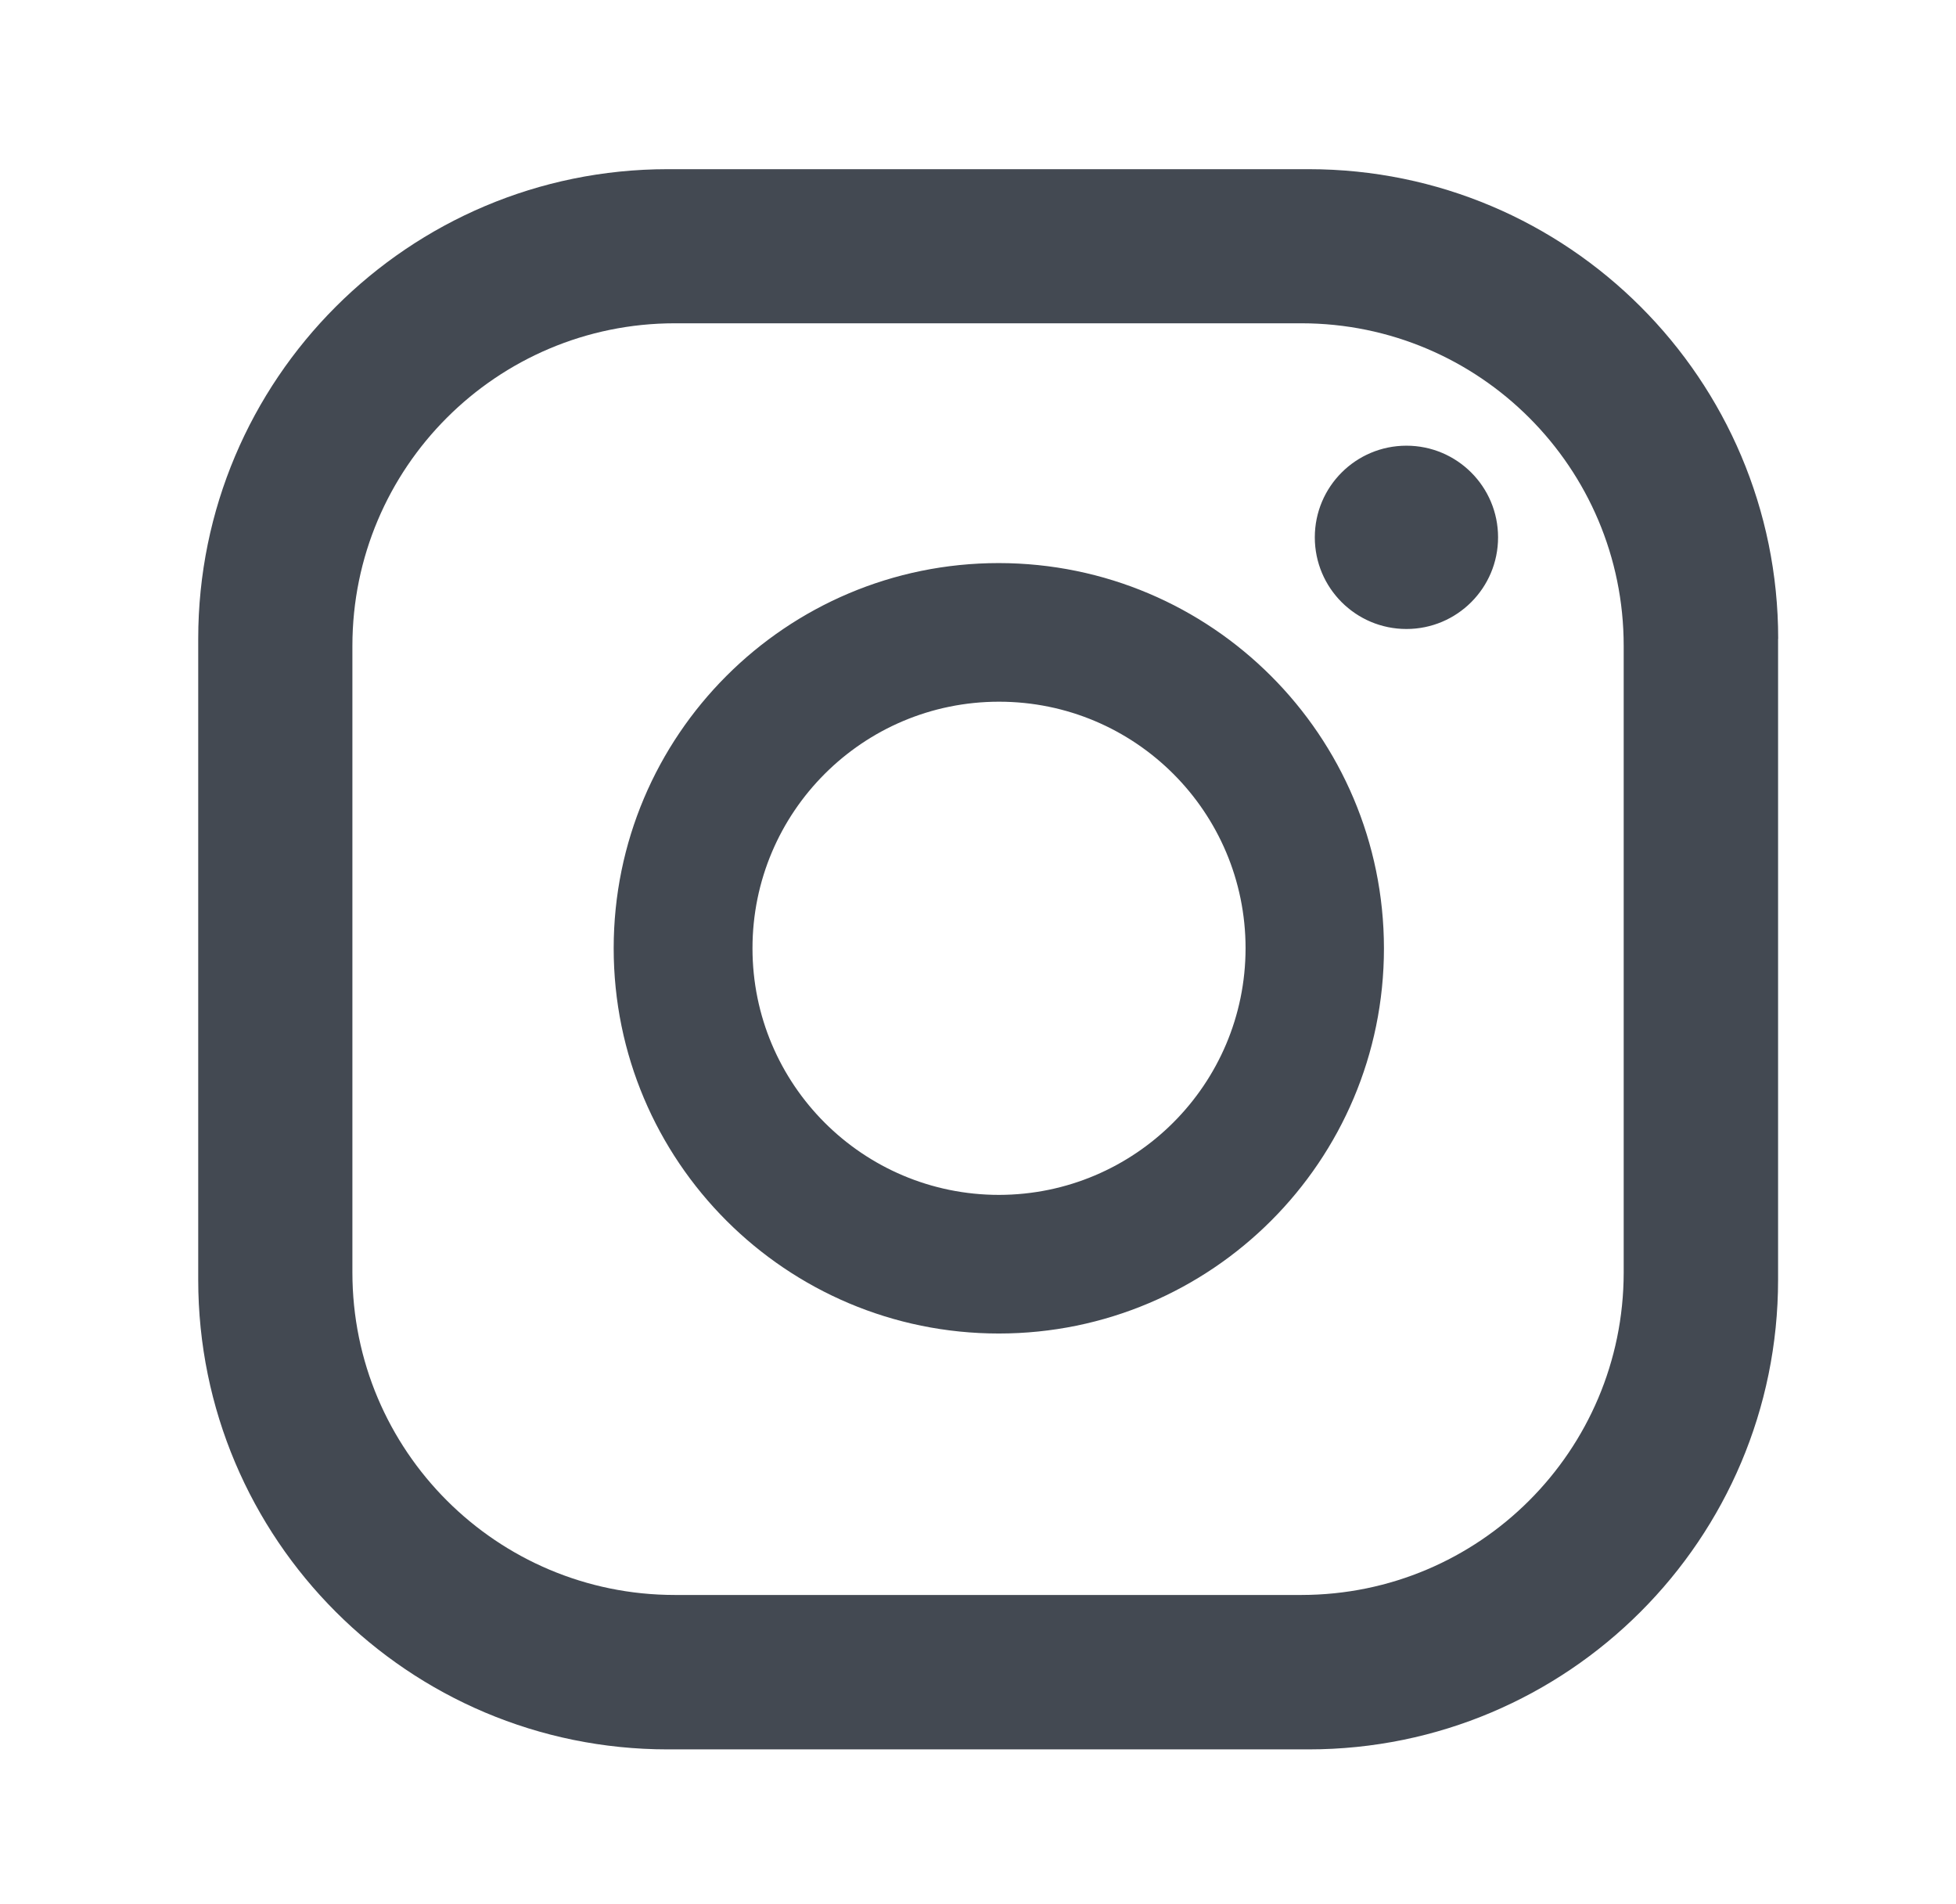 <?xml version="1.0" encoding="UTF-8"?>
<svg id="Laag_1" data-name="Laag 1" xmlns="http://www.w3.org/2000/svg" xmlns:xlink="http://www.w3.org/1999/xlink" viewBox="0 0 187 182">
  <defs>
    <style>
      .cls-1, .cls-2 {
        fill: none;
      }

      .cls-3 {
        fill: #434952;
      }

      .cls-2 {
        clip-path: url(#clippath);
      }
    </style>
    <clipPath id="clippath">
      <rect class="cls-1" x="18.95" y="16.17" width="151.05" height="151.05"/>
    </clipPath>
  </defs>
  <g id="Group_405" data-name="Group 405">
    <g class="cls-2">
      <g id="Group_404" data-name="Group 404">
        <path id="Path_777" data-name="Path 777" class="cls-3" d="m143.22,51.36c0,4.84-3.92,8.76-8.76,8.76-4.84,0-8.76-3.92-8.76-8.76s3.92-8.76,8.76-8.76,8.76,3.92,8.76,8.76h0m-10.91,39.28c0,20.33-16.48,36.82-36.82,36.82s-36.82-16.48-36.82-36.82,16.48-36.82,36.82-36.82h0c20.33.02,36.8,16.49,36.82,36.82m-13.23,0c0-13.02-10.55-23.57-23.57-23.57-13.02,0-23.57,10.55-23.57,23.57s10.55,23.57,23.57,23.57h0c13.01-.02,23.56-10.56,23.57-23.57m50.92-29.58c0-24.79-20.1-44.89-44.89-44.89h-61.27c-24.79,0-44.89,20.1-44.89,44.89v61.26c0,24.79,20.1,44.89,44.89,44.89h61.26c24.79,0,44.89-20.1,44.89-44.89v-61.26Zm-14.77,60.59c-.02,17.01-13.8,30.79-30.81,30.8h-59.9c-17.03,0-30.83-13.8-30.83-30.83v-59.89c0-17.03,13.81-30.83,30.83-30.83h59.9c17.02.01,30.81,13.81,30.81,30.83v59.91Z"/>
      </g>
    </g>
  </g>
</svg>